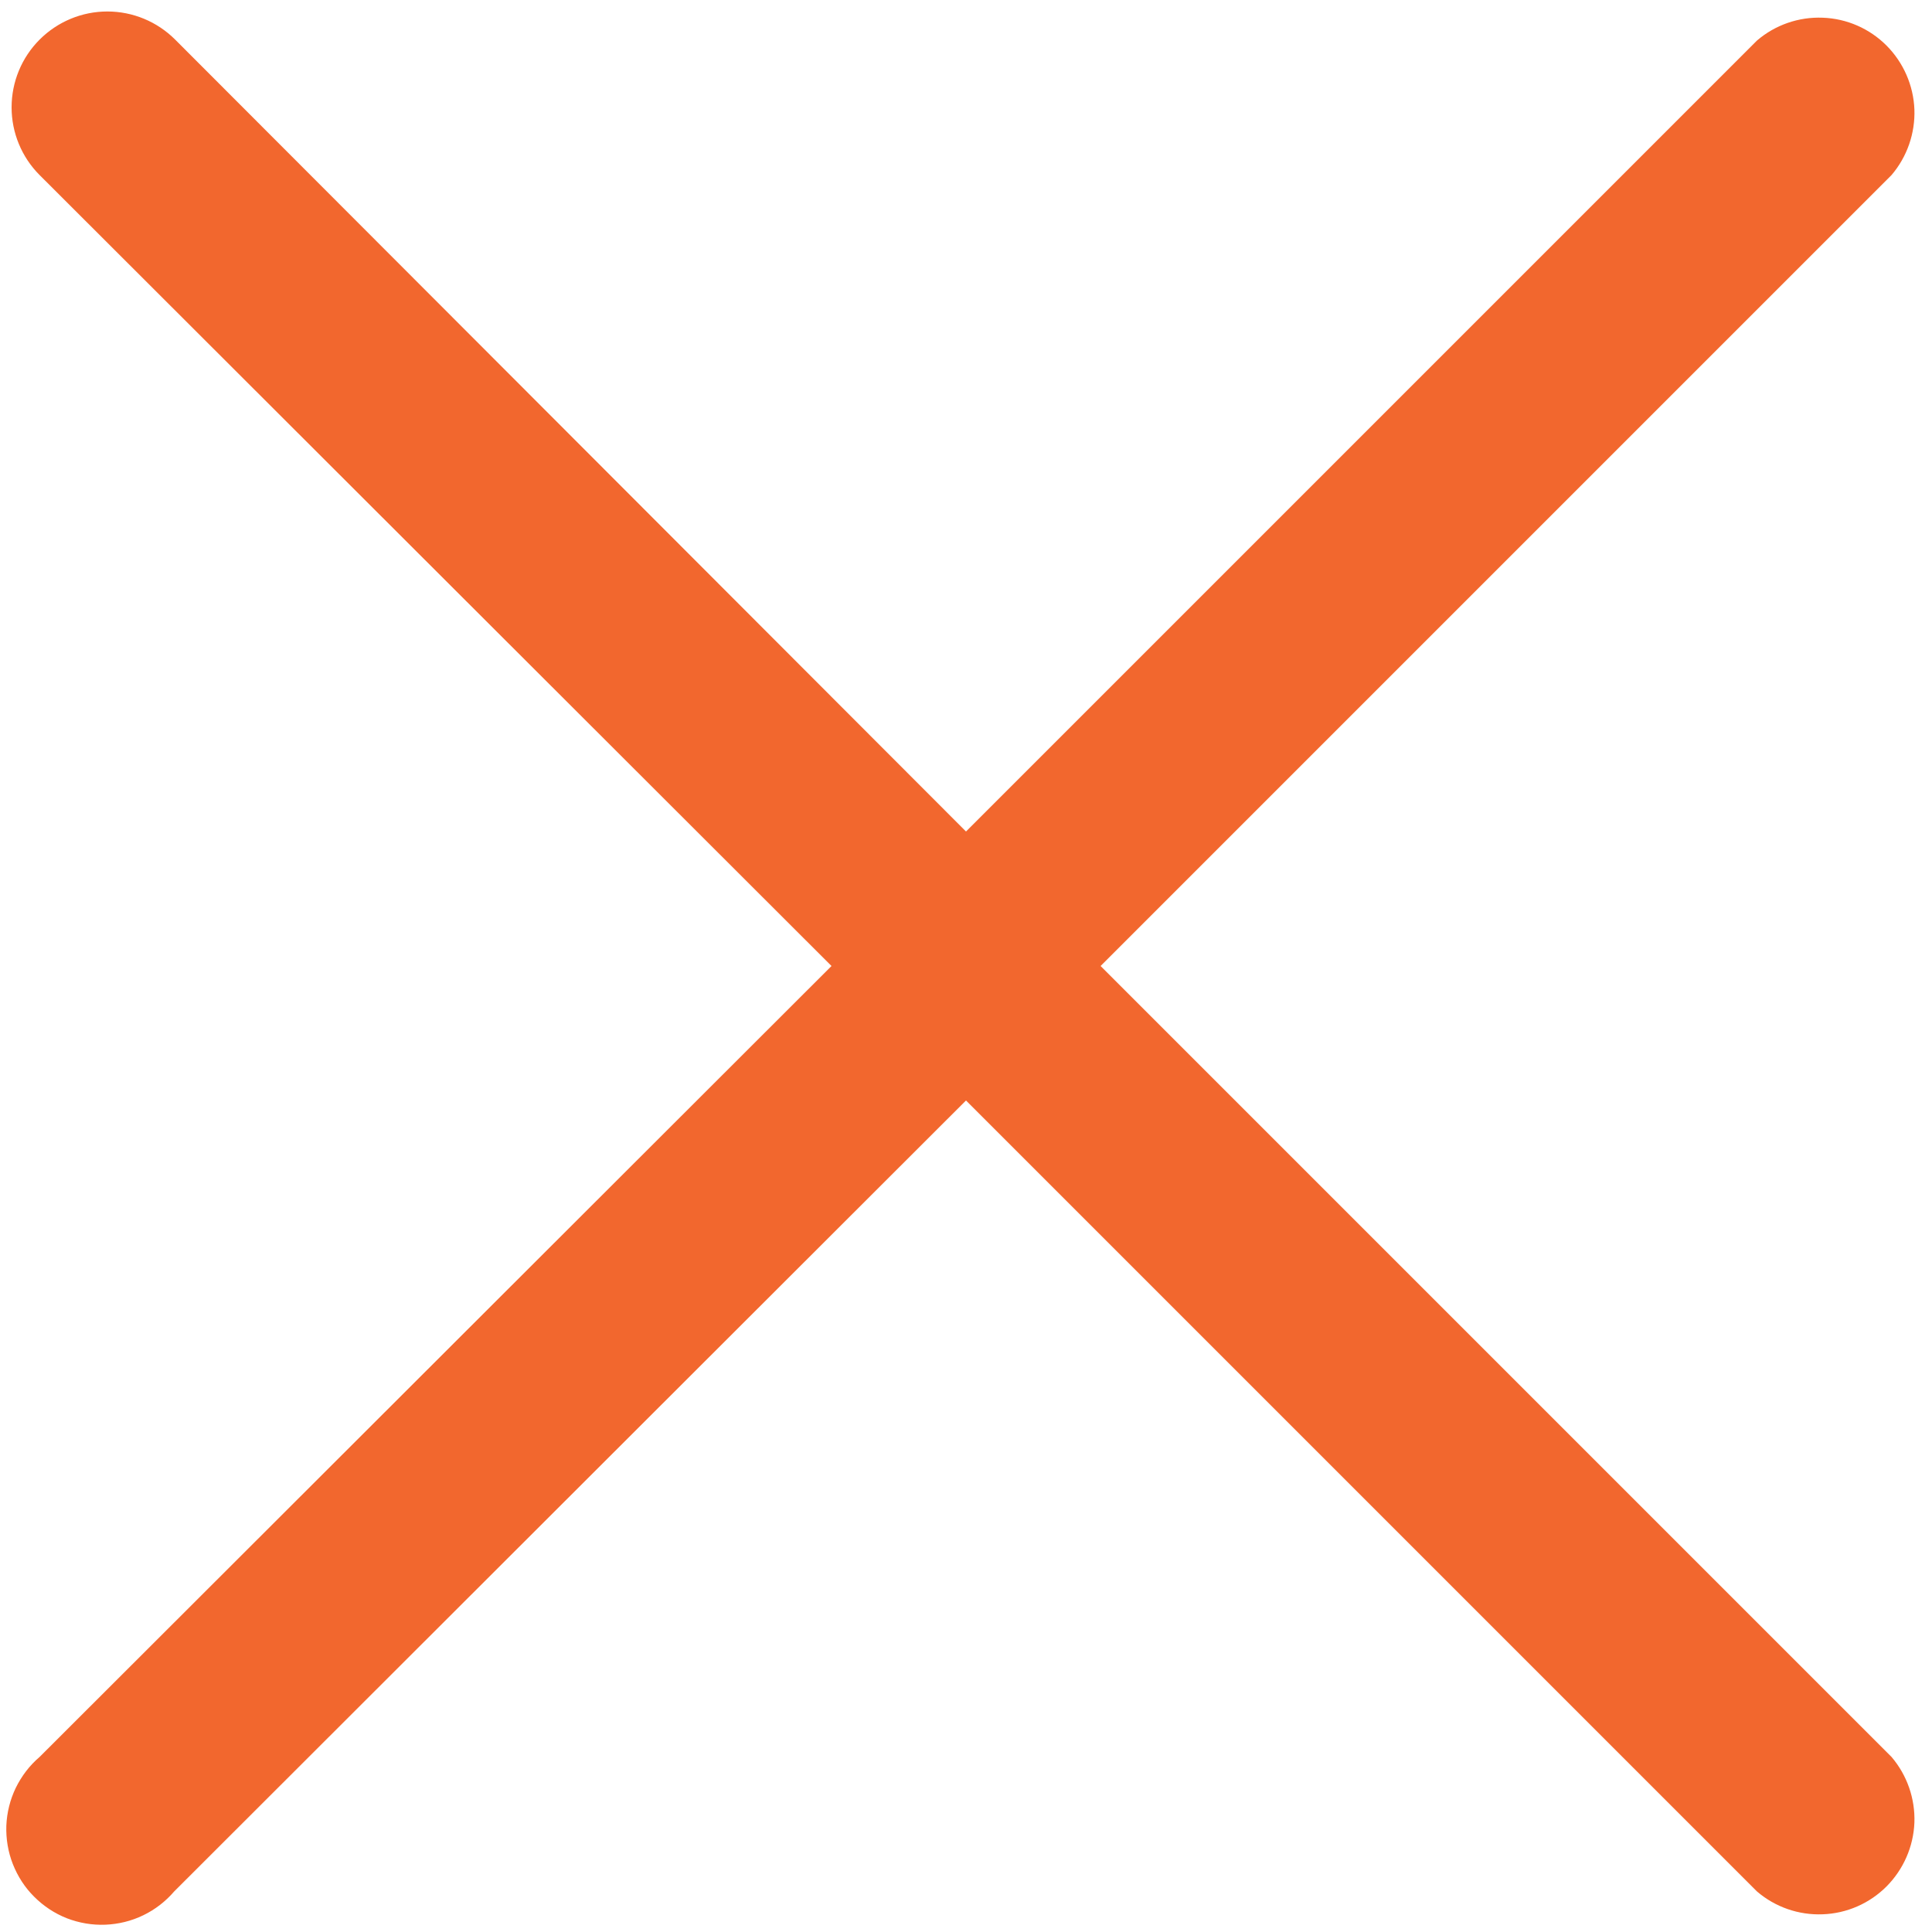 <svg width="18" height="18" viewBox="0 0 18 18" fill="none" xmlns="http://www.w3.org/2000/svg">
<path d="M10.254 9L17.623 1.631C17.768 1.461 17.844 1.242 17.836 1.019C17.827 0.795 17.734 0.583 17.576 0.424C17.418 0.266 17.206 0.173 16.982 0.165C16.758 0.156 16.539 0.232 16.369 0.378L9 7.747L1.632 0.369C1.464 0.201 1.237 0.107 1 0.107C0.764 0.107 0.537 0.201 0.369 0.369C0.202 0.536 0.108 0.763 0.108 1C0.108 1.237 0.202 1.464 0.369 1.631L7.747 9L0.369 16.369C0.276 16.448 0.201 16.547 0.147 16.657C0.094 16.767 0.064 16.887 0.059 17.01C0.055 17.132 0.075 17.254 0.12 17.368C0.165 17.482 0.232 17.586 0.319 17.672C0.406 17.759 0.509 17.827 0.623 17.872C0.737 17.916 0.859 17.937 0.982 17.932C1.104 17.927 1.224 17.898 1.335 17.844C1.445 17.791 1.543 17.715 1.623 17.622L9 10.253L16.369 17.622C16.539 17.768 16.758 17.844 16.982 17.835C17.206 17.827 17.418 17.734 17.576 17.576C17.734 17.417 17.827 17.205 17.836 16.981C17.844 16.758 17.768 16.539 17.623 16.369L10.254 9Z" fill="#F2672E"/>
</svg>
